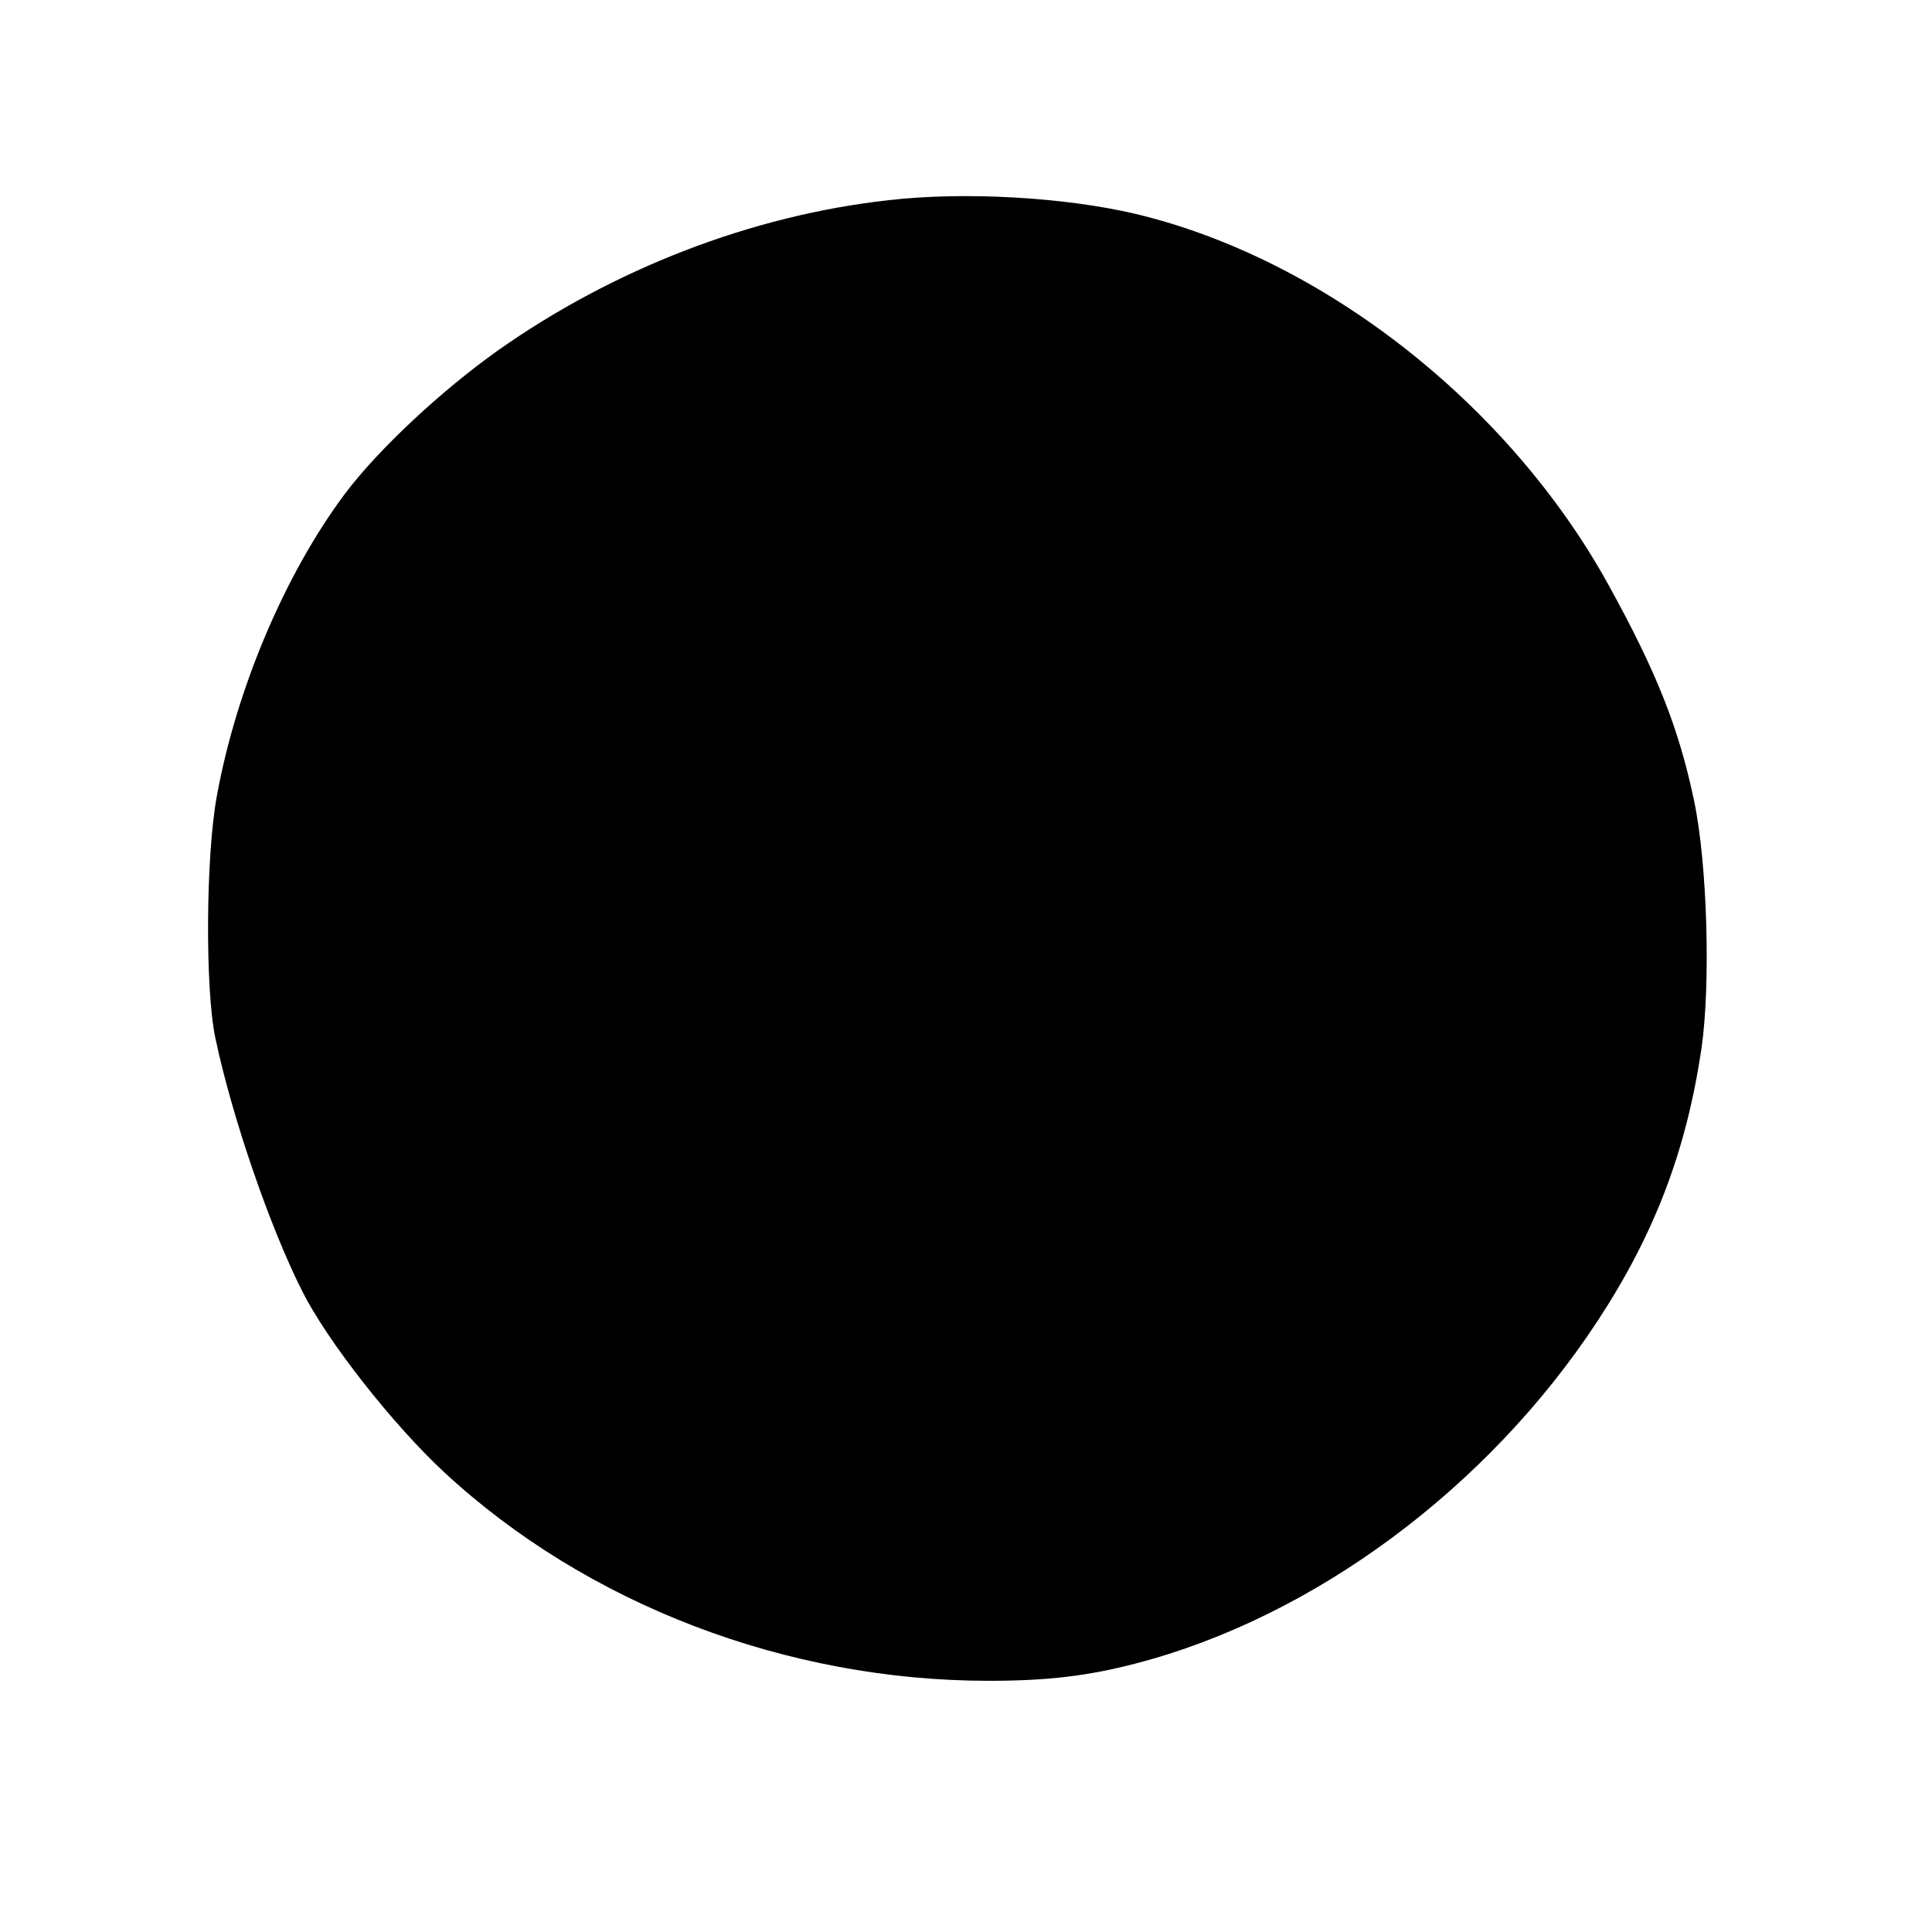 <?xml version="1.0" standalone="no"?>
<!DOCTYPE svg PUBLIC "-//W3C//DTD SVG 20010904//EN"
 "http://www.w3.org/TR/2001/REC-SVG-20010904/DTD/svg10.dtd">
<svg version="1.0" xmlns="http://www.w3.org/2000/svg"
 width="523pt" height="523pt" viewBox="0 0 523 523"
 preserveAspectRatio="xMidYMid meet">
<g transform="translate(0,523) scale(0.1,-0.1)"
fill="#000000" stroke="none">
<path d="M2405 4688 c-370 -41 -745 -186 -1059 -408 -153 -109 -321 -266 -411
-385 -162 -216 -295 -528 -348 -820 -30 -162 -32 -523 -4 -655 45 -214 148
-513 235 -685 67 -134 245 -361 384 -490 386 -358 927 -565 1475 -565 158 0
268 13 398 47 481 125 952 474 1249 926 155 236 241 462 282 739 25 173 16
499 -20 670 -41 196 -101 348 -233 587 -270 488 -772 881 -1279 1002 -191 45
-463 61 -669 37z"/>
</g>
</svg>
